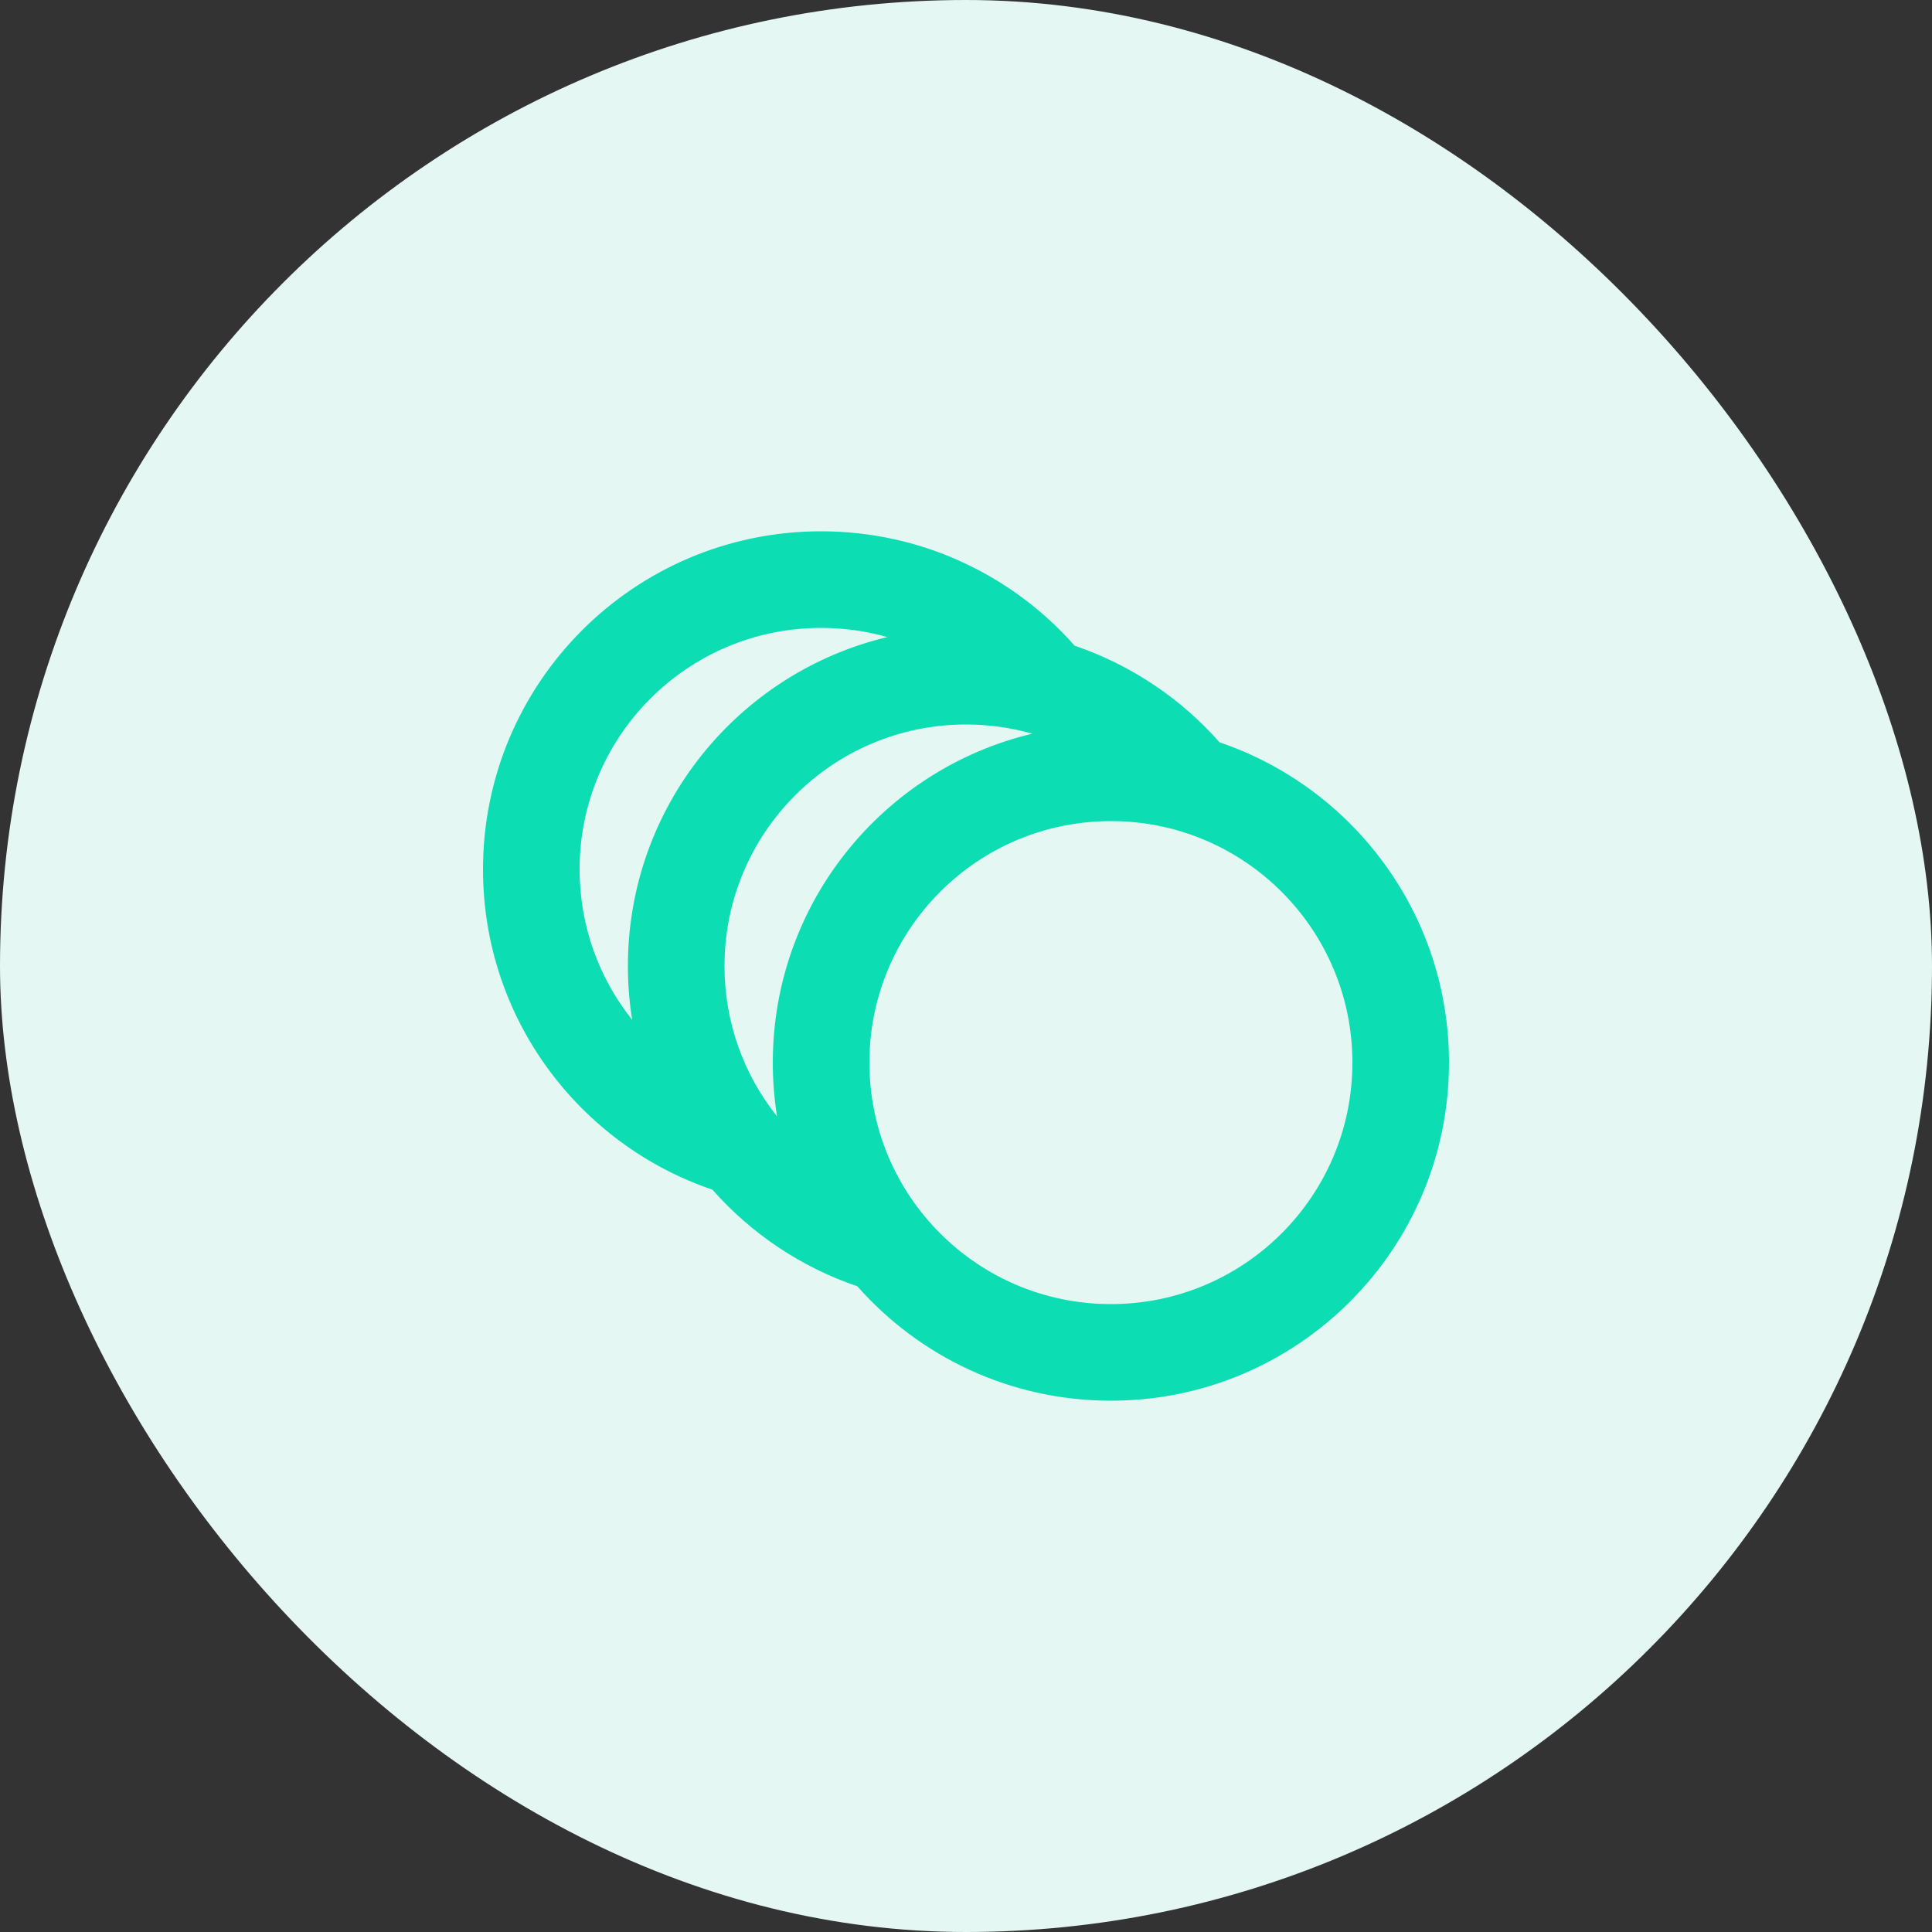 <svg width="40" height="40" viewBox="0 0 40 40" fill="none" xmlns="http://www.w3.org/2000/svg">
<rect x="0" y="0" width="40" height="40" fill="#333333" stroke="none"/>
<rect width="40" height="40" rx="20" fill="#E4F7F3"/>
<path fill-rule="evenodd" clip-rule="evenodd" d="M17 11C13.134 11 10 14.134 10 18C10 21.079 11.988 23.694 14.75 24.631C15.55 25.537 16.581 26.234 17.75 26.631C19.033 28.084 20.91 29 23 29C26.866 29 30 25.866 30 22C30 18.921 28.012 16.306 25.25 15.369C24.45 14.463 23.419 13.766 22.25 13.369C20.967 11.916 19.09 11 17 11ZM21.372 15.19C20.936 15.066 20.476 15 20 15C17.239 15 15 17.239 15 20C15 21.178 15.407 22.26 16.088 23.114C16.03 22.752 16 22.379 16 22C16 18.695 18.291 15.924 21.372 15.19ZM13 20C13 20.379 13.03 20.752 13.088 21.114C12.407 20.26 12 19.178 12 18C12 15.239 14.239 13 17 13C17.476 13 17.936 13.066 18.372 13.19C15.291 13.924 13 16.695 13 20ZM28 22C28 24.761 25.761 27 23 27C20.239 27 18 24.761 18 22C18 19.239 20.239 17 23 17C25.761 17 28 19.239 28 22Z" fill="#0CDDB3"/>
</svg>

